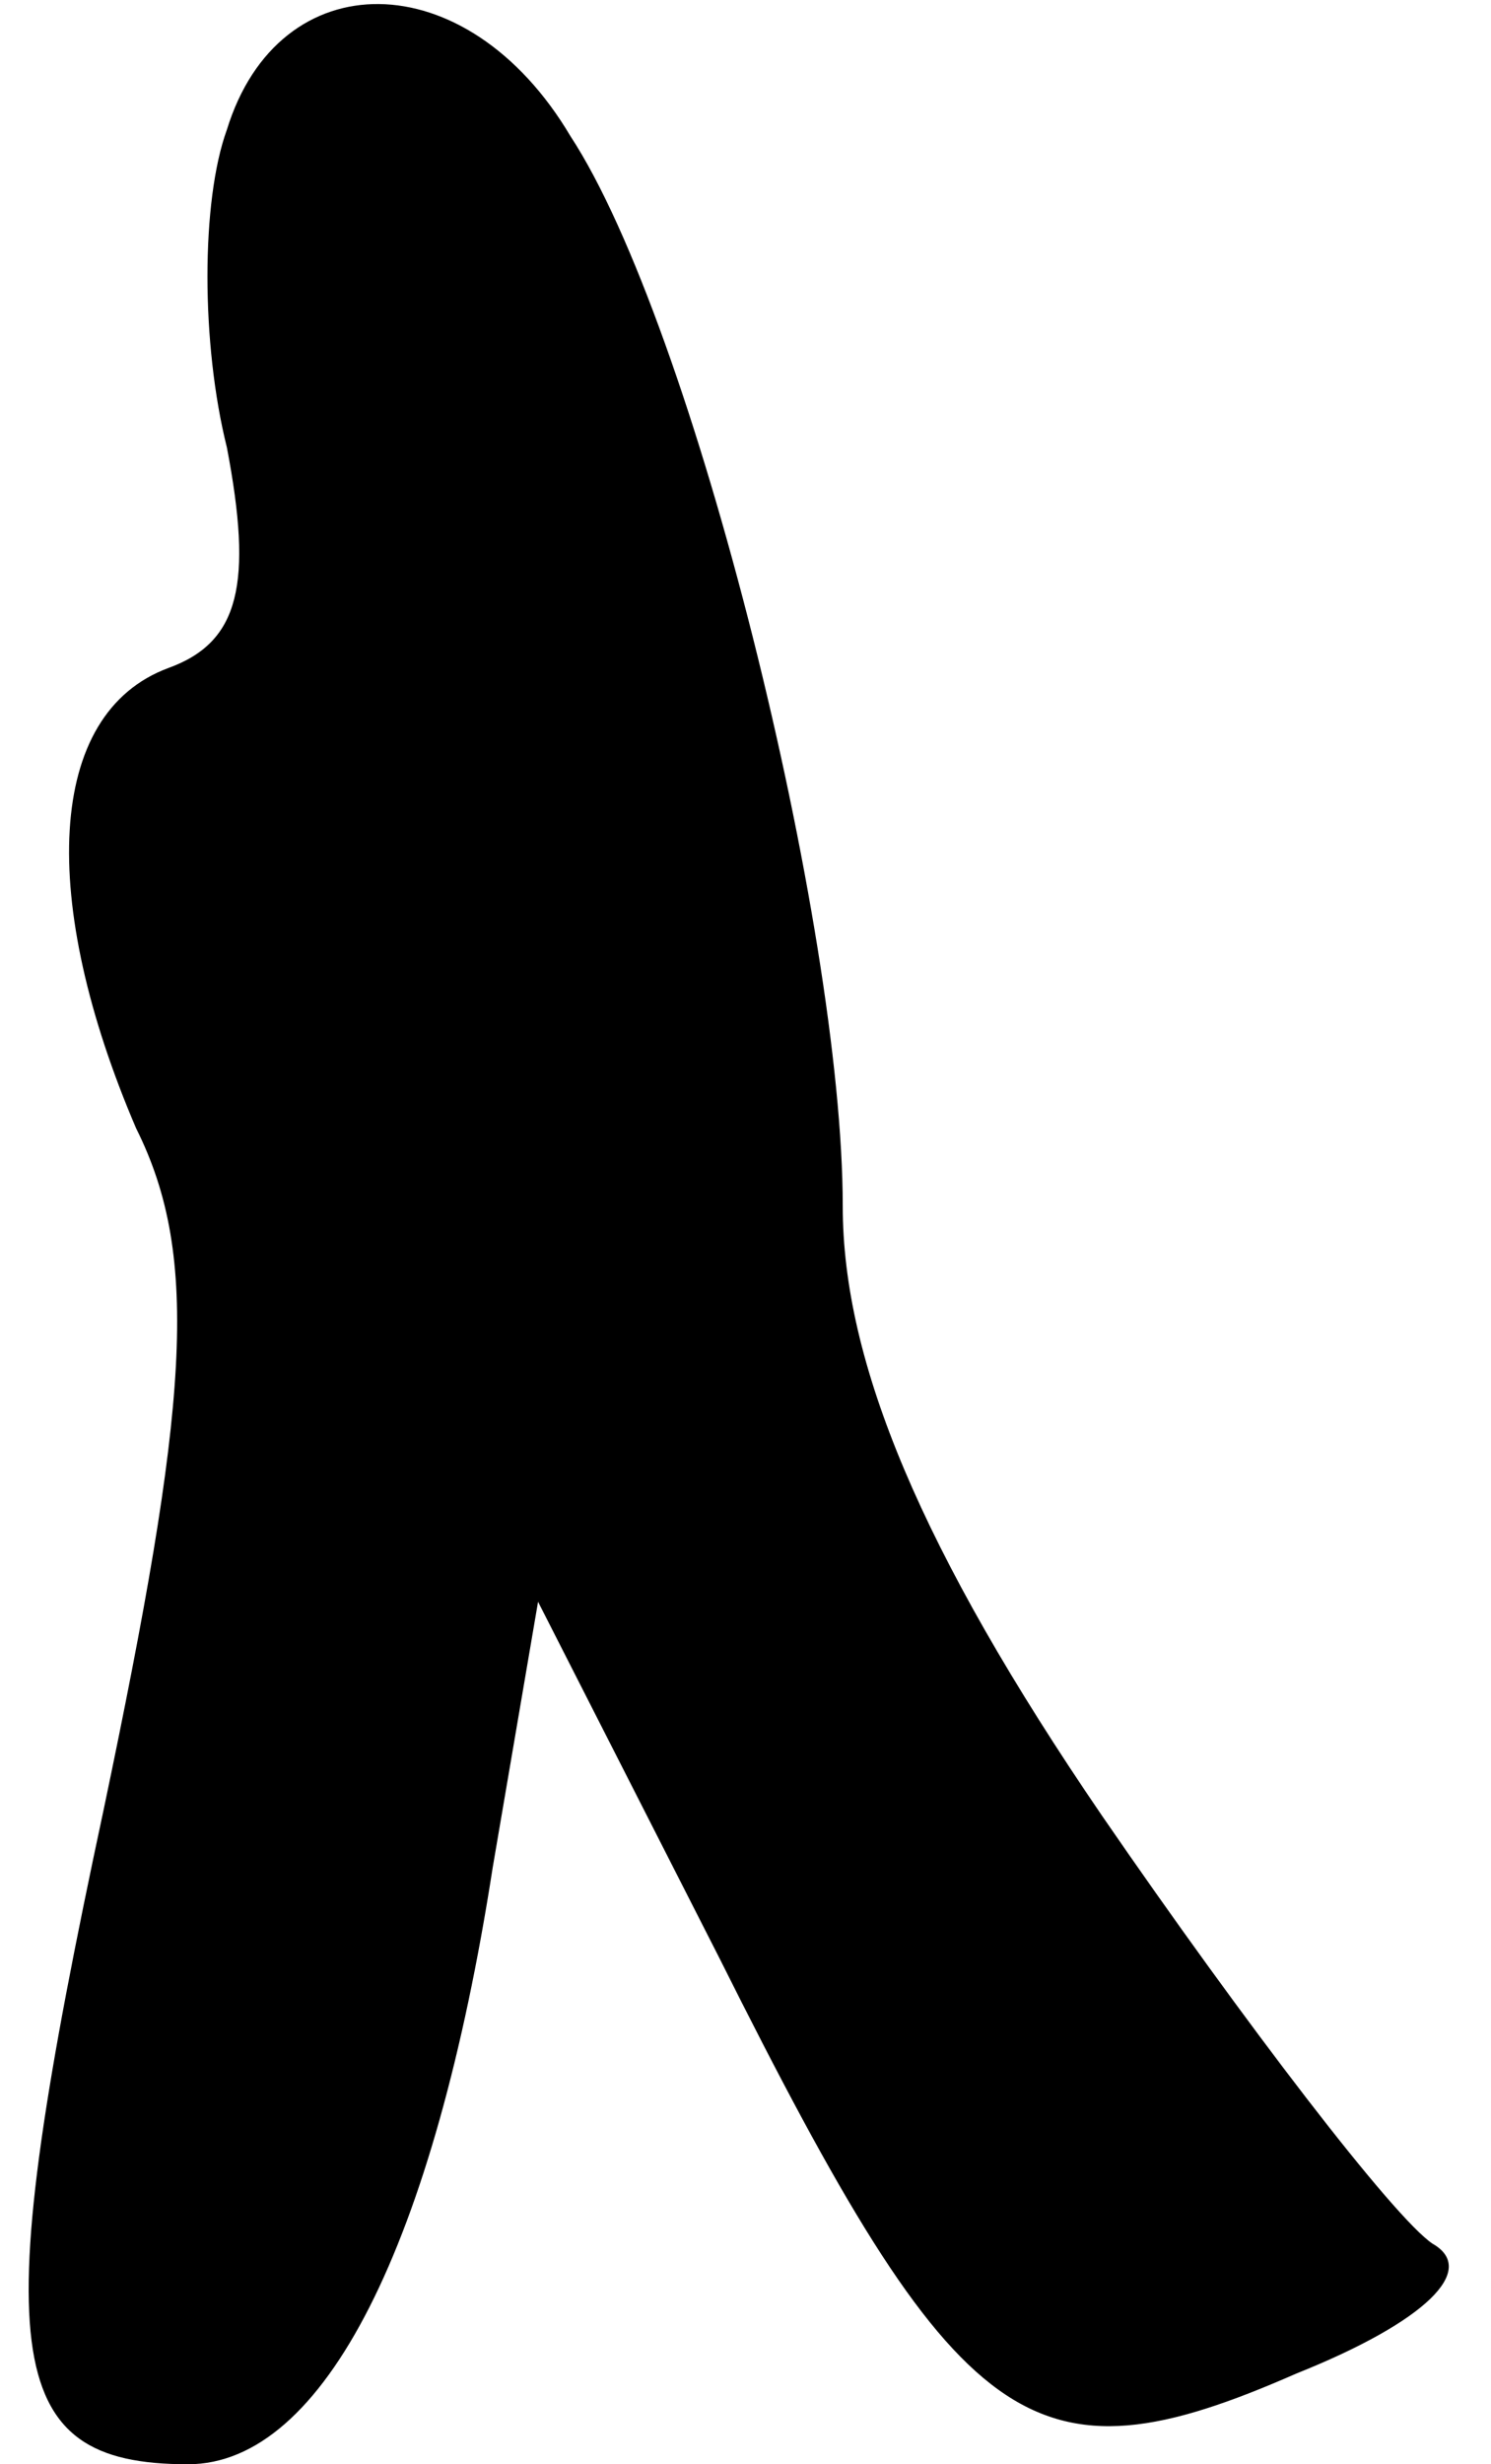 <?xml version="1.0" standalone="no"?>
<!DOCTYPE svg PUBLIC "-//W3C//DTD SVG 20010904//EN"
 "http://www.w3.org/TR/2001/REC-SVG-20010904/DTD/svg10.dtd">
<svg version="1.0" xmlns="http://www.w3.org/2000/svg"
 width="23pt" height="38pt" viewBox="0 0 23 38"
 preserveAspectRatio="xMidYMid meet">
<g transform="translate(0,38) scale(0.1,-0.1)"
fill="#000000" stroke="none">
<path fill="#000000" stroke="none" d="M35 360 c-4 -11 -4 -33 0 -49 4 -21 2
-30 -9 -34 -19 -7 -20 -36 -5 -71 10 -20 8 -43 -5 -105 -18 -84 -16 -101 13
-101 21 0 38 34 47 92 l7 41 28 -55 c37 -74 48 -82 89 -64 20 8 28 16 21 20
-6 4 -29 34 -51 66 -28 41 -40 70 -40 94 0 43 -23 136 -42 165 -16 27 -45 27
-53 1z"/>
</g>
</svg>
